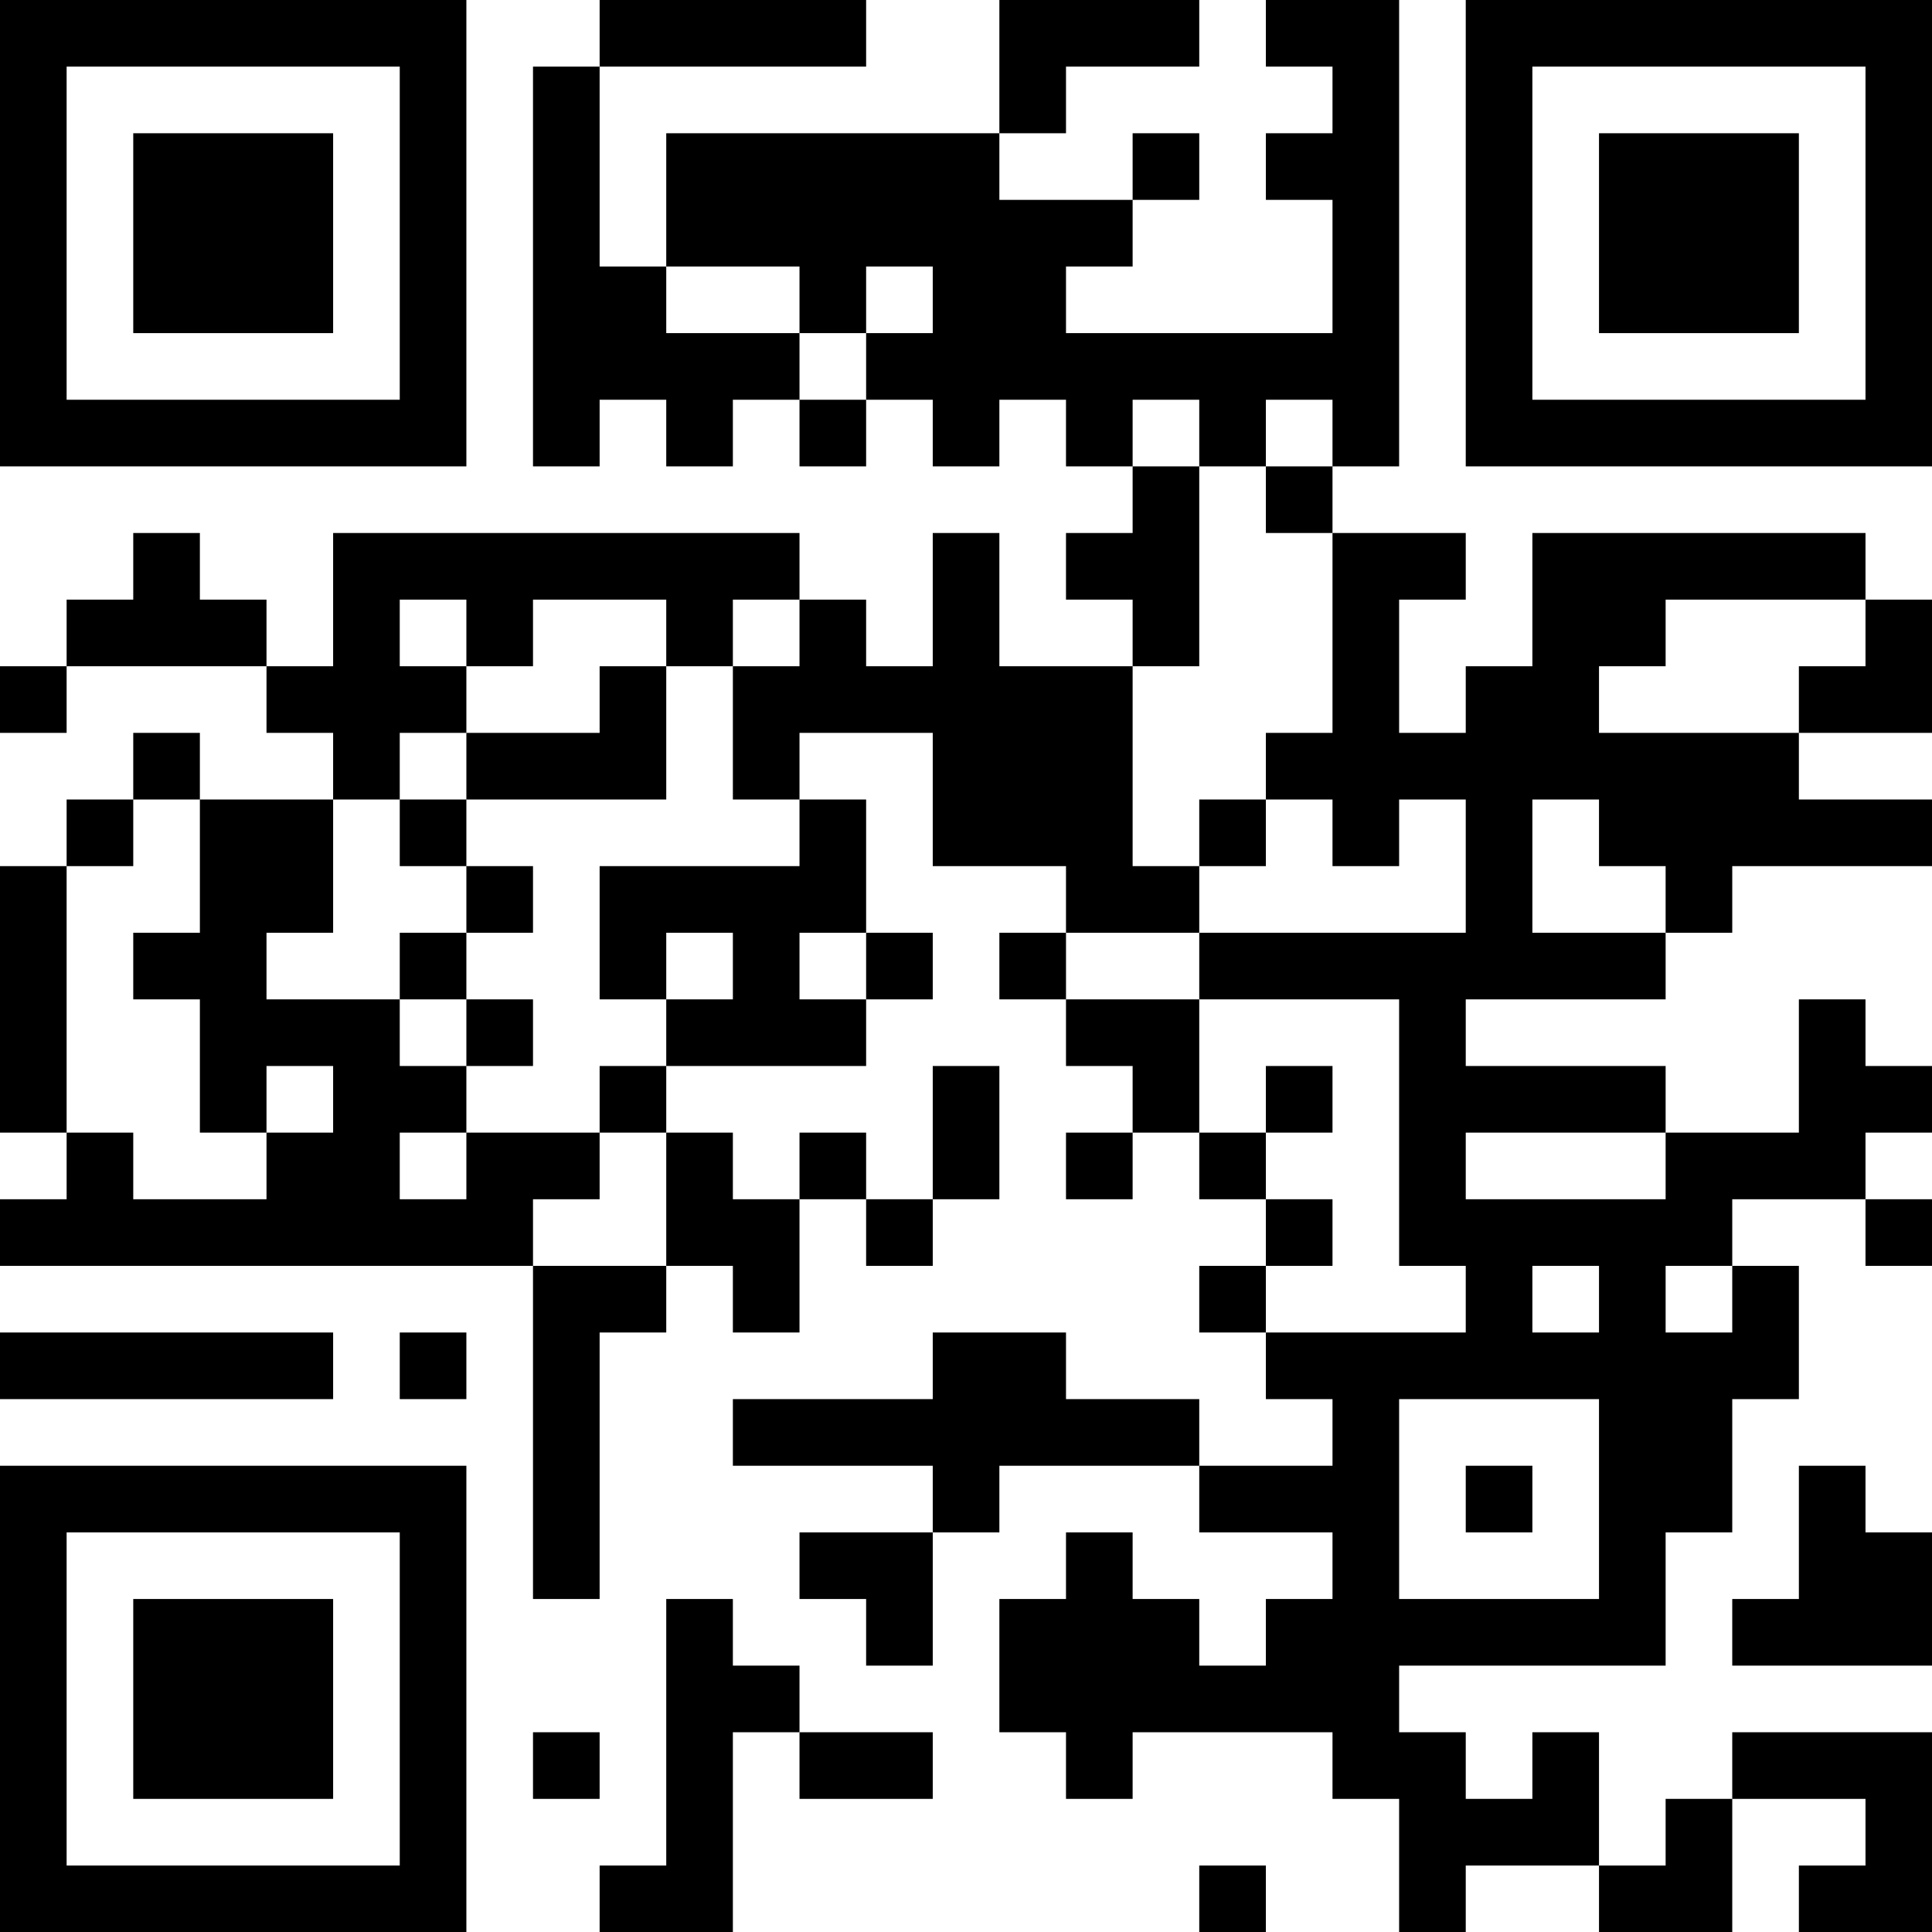 <?xml version="1.0" encoding="UTF-8"?>
<svg xmlns="http://www.w3.org/2000/svg" version="1.1" width="200" height="200" viewBox="0 0 200 200"><rect x="0" y="0" width="200" height="200" fill="#ffffff"/><g transform="scale(6.897)"><g transform="translate(0,0)"><path fill-rule="evenodd" d="M9 0L9 1L8 1L8 7L9 7L9 6L10 6L10 7L11 7L11 6L12 6L12 7L13 7L13 6L14 6L14 7L15 7L15 6L16 6L16 7L17 7L17 8L16 8L16 9L17 9L17 10L15 10L15 8L14 8L14 10L13 10L13 9L12 9L12 8L5 8L5 10L4 10L4 9L3 9L3 8L2 8L2 9L1 9L1 10L0 10L0 11L1 11L1 10L4 10L4 11L5 11L5 12L3 12L3 11L2 11L2 12L1 12L1 13L0 13L0 17L1 17L1 18L0 18L0 19L8 19L8 24L9 24L9 20L10 20L10 19L11 19L11 20L12 20L12 18L13 18L13 19L14 19L14 18L15 18L15 16L14 16L14 18L13 18L13 17L12 17L12 18L11 18L11 17L10 17L10 16L13 16L13 15L14 15L14 14L13 14L13 12L12 12L12 11L14 11L14 13L16 13L16 14L15 14L15 15L16 15L16 16L17 16L17 17L16 17L16 18L17 18L17 17L18 17L18 18L19 18L19 19L18 19L18 20L19 20L19 21L20 21L20 22L18 22L18 21L16 21L16 20L14 20L14 21L11 21L11 22L14 22L14 23L12 23L12 24L13 24L13 25L14 25L14 23L15 23L15 22L18 22L18 23L20 23L20 24L19 24L19 25L18 25L18 24L17 24L17 23L16 23L16 24L15 24L15 26L16 26L16 27L17 27L17 26L20 26L20 27L21 27L21 29L22 29L22 28L24 28L24 29L26 29L26 27L28 27L28 28L27 28L27 29L29 29L29 26L26 26L26 27L25 27L25 28L24 28L24 26L23 26L23 27L22 27L22 26L21 26L21 25L25 25L25 23L26 23L26 21L27 21L27 19L26 19L26 18L28 18L28 19L29 19L29 18L28 18L28 17L29 17L29 16L28 16L28 15L27 15L27 17L25 17L25 16L22 16L22 15L25 15L25 14L26 14L26 13L29 13L29 12L27 12L27 11L29 11L29 9L28 9L28 8L23 8L23 10L22 10L22 11L21 11L21 9L22 9L22 8L20 8L20 7L21 7L21 0L19 0L19 1L20 1L20 2L19 2L19 3L20 3L20 5L16 5L16 4L17 4L17 3L18 3L18 2L17 2L17 3L15 3L15 2L16 2L16 1L18 1L18 0L15 0L15 2L10 2L10 4L9 4L9 1L13 1L13 0ZM10 4L10 5L12 5L12 6L13 6L13 5L14 5L14 4L13 4L13 5L12 5L12 4ZM17 6L17 7L18 7L18 10L17 10L17 13L18 13L18 14L16 14L16 15L18 15L18 17L19 17L19 18L20 18L20 19L19 19L19 20L22 20L22 19L21 19L21 15L18 15L18 14L22 14L22 12L21 12L21 13L20 13L20 12L19 12L19 11L20 11L20 8L19 8L19 7L20 7L20 6L19 6L19 7L18 7L18 6ZM6 9L6 10L7 10L7 11L6 11L6 12L5 12L5 14L4 14L4 15L6 15L6 16L7 16L7 17L6 17L6 18L7 18L7 17L9 17L9 18L8 18L8 19L10 19L10 17L9 17L9 16L10 16L10 15L11 15L11 14L10 14L10 15L9 15L9 13L12 13L12 12L11 12L11 10L12 10L12 9L11 9L11 10L10 10L10 9L8 9L8 10L7 10L7 9ZM25 9L25 10L24 10L24 11L27 11L27 10L28 10L28 9ZM9 10L9 11L7 11L7 12L6 12L6 13L7 13L7 14L6 14L6 15L7 15L7 16L8 16L8 15L7 15L7 14L8 14L8 13L7 13L7 12L10 12L10 10ZM2 12L2 13L1 13L1 17L2 17L2 18L4 18L4 17L5 17L5 16L4 16L4 17L3 17L3 15L2 15L2 14L3 14L3 12ZM18 12L18 13L19 13L19 12ZM23 12L23 14L25 14L25 13L24 13L24 12ZM12 14L12 15L13 15L13 14ZM19 16L19 17L20 17L20 16ZM22 17L22 18L25 18L25 17ZM23 19L23 20L24 20L24 19ZM25 19L25 20L26 20L26 19ZM0 20L0 21L5 21L5 20ZM6 20L6 21L7 21L7 20ZM21 21L21 24L24 24L24 21ZM22 22L22 23L23 23L23 22ZM27 22L27 24L26 24L26 25L29 25L29 23L28 23L28 22ZM10 24L10 28L9 28L9 29L11 29L11 26L12 26L12 27L14 27L14 26L12 26L12 25L11 25L11 24ZM8 26L8 27L9 27L9 26ZM18 28L18 29L19 29L19 28ZM0 0L0 7L7 7L7 0ZM1 1L1 6L6 6L6 1ZM2 2L2 5L5 5L5 2ZM22 0L22 7L29 7L29 0ZM23 1L23 6L28 6L28 1ZM24 2L24 5L27 5L27 2ZM0 22L0 29L7 29L7 22ZM1 23L1 28L6 28L6 23ZM2 24L2 27L5 27L5 24Z" fill="#000000"/></g></g></svg>
